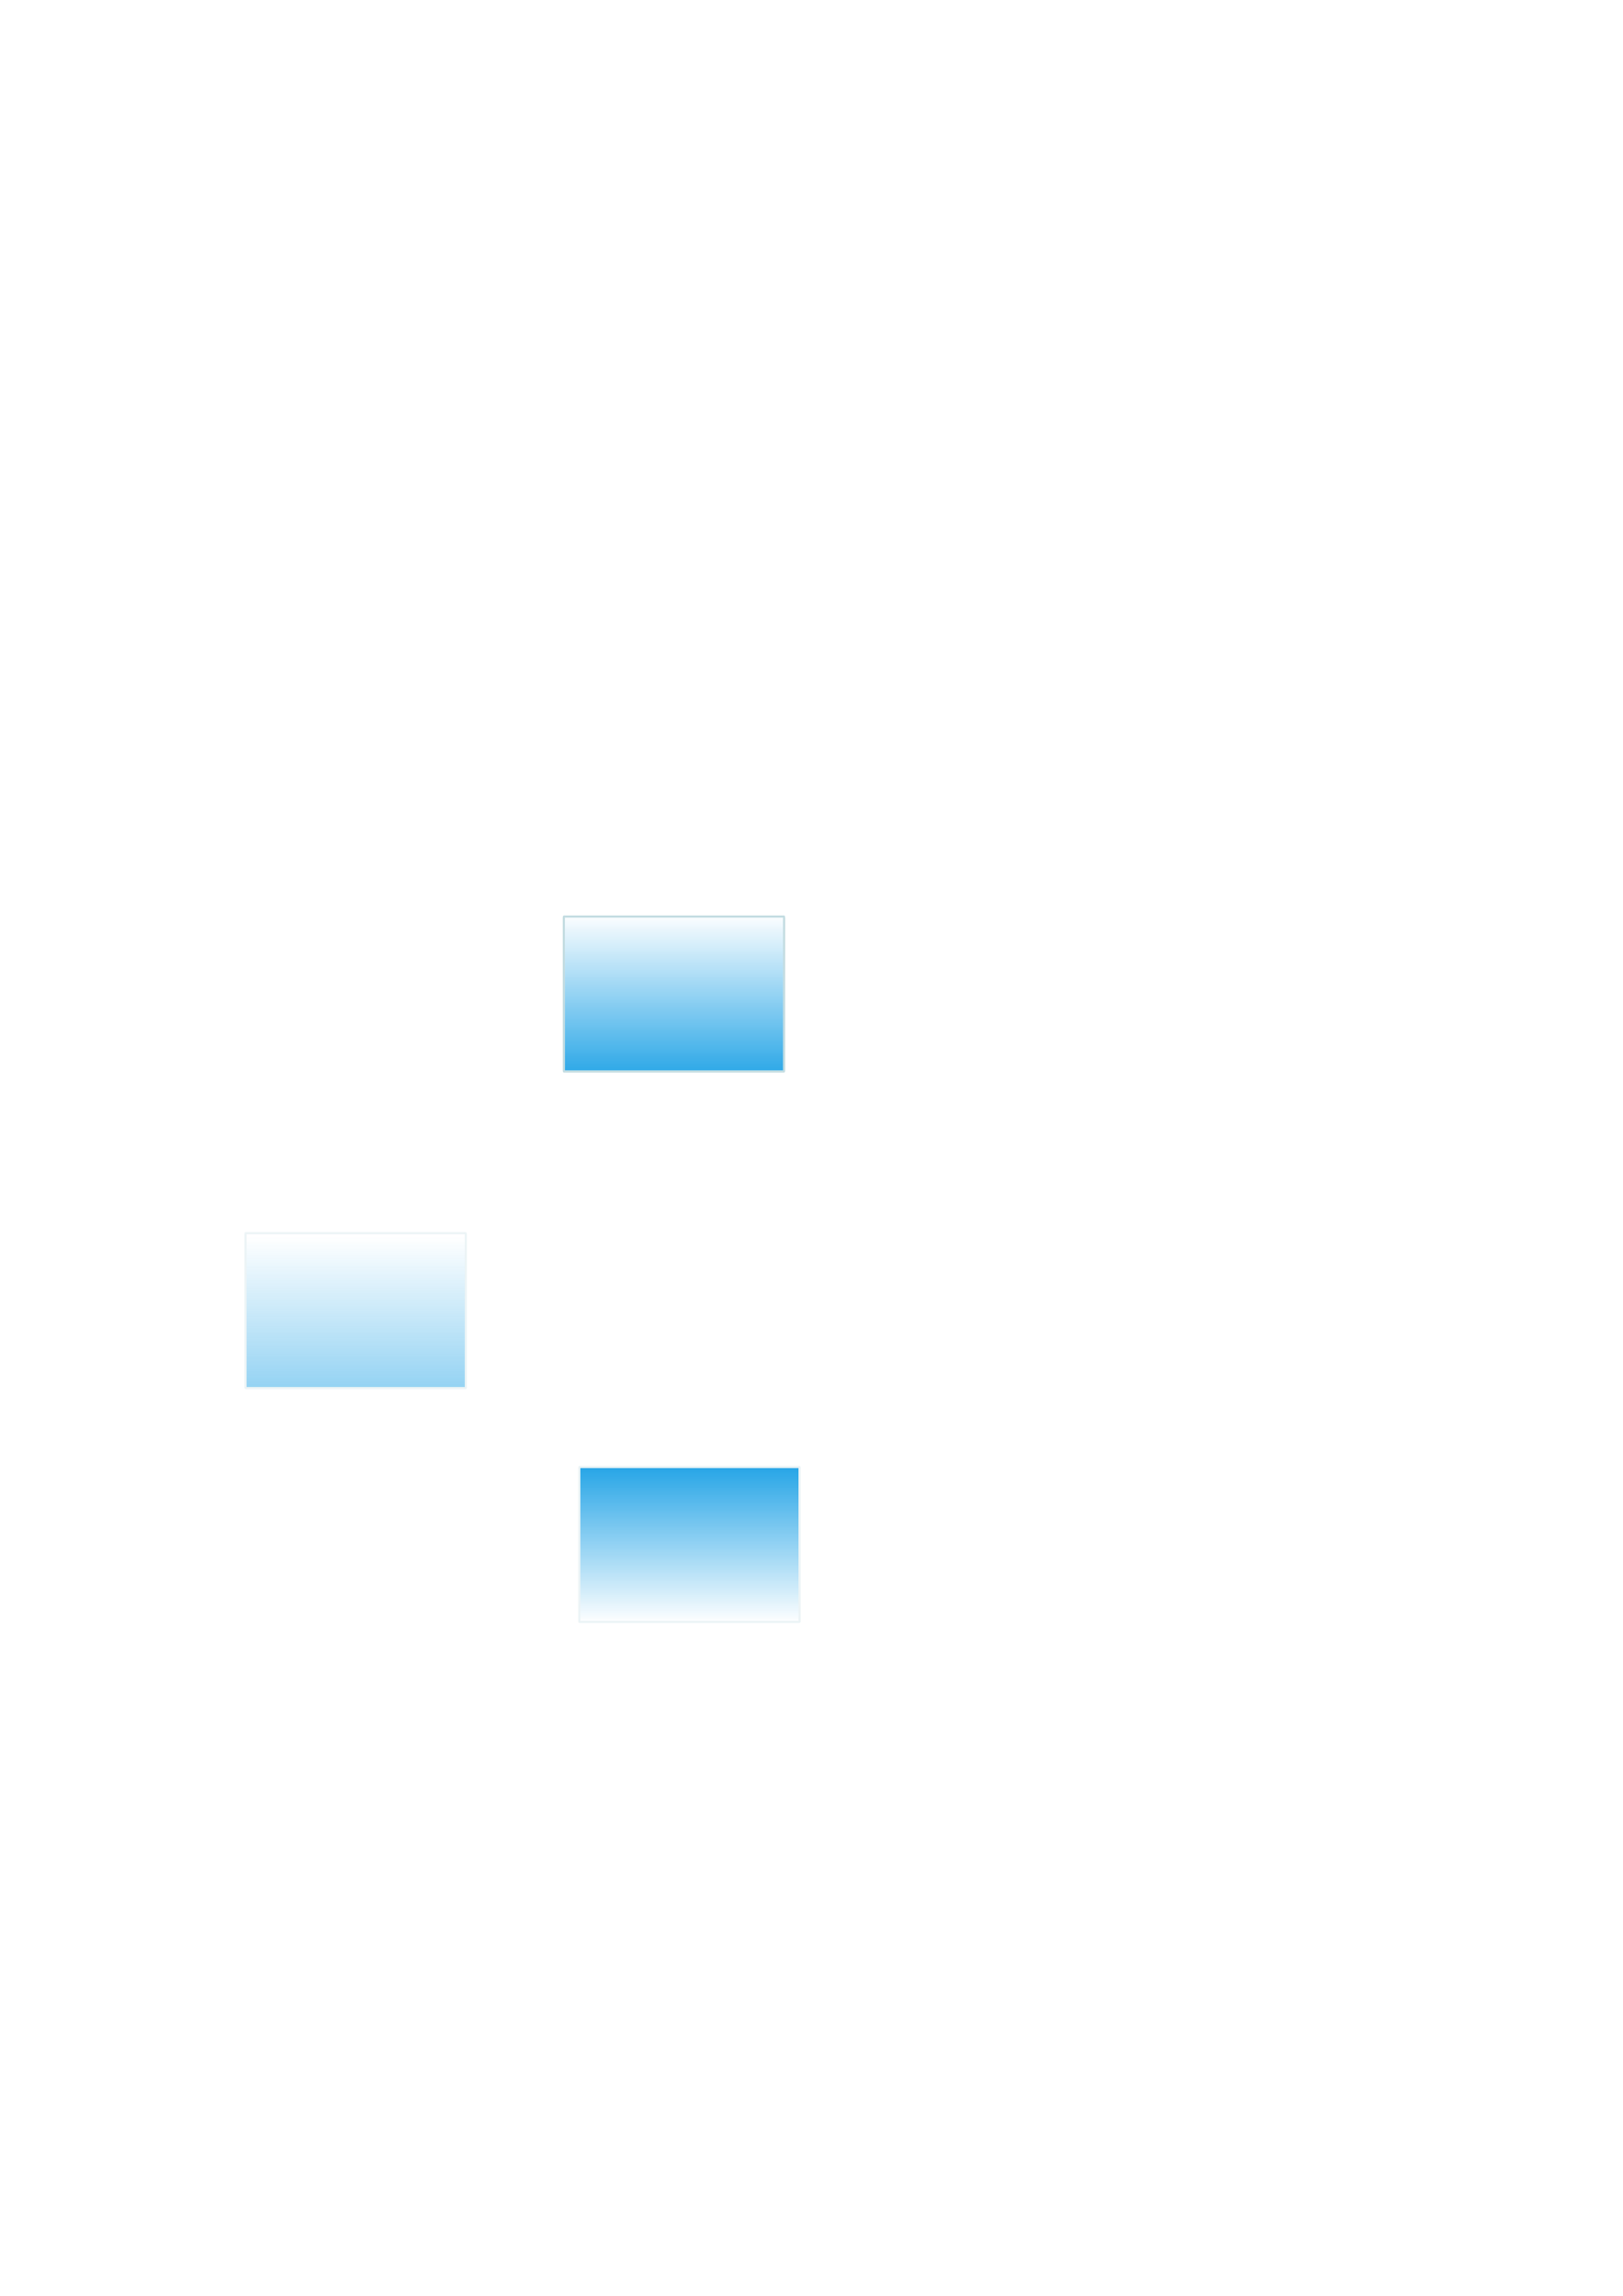 <?xml version="1.0" encoding="UTF-8" standalone="no"?>
<!-- Created with Inkscape (http://www.inkscape.org/) -->

<svg
   xmlns:dc="http://purl.org/dc/elements/1.1/"
   xmlns:cc="http://creativecommons.org/ns#"
   xmlns:rdf="http://www.w3.org/1999/02/22-rdf-syntax-ns#"
   xmlns:svg="http://www.w3.org/2000/svg"
   xmlns="http://www.w3.org/2000/svg"
   xmlns:xlink="http://www.w3.org/1999/xlink"
   xmlns:sodipodi="http://sodipodi.sourceforge.net/DTD/sodipodi-0.dtd"
   xmlns:inkscape="http://www.inkscape.org/namespaces/inkscape"
   width="744.094"
   height="1052.362"
   id="svg2"
   sodipodi:version="0.32"
   inkscape:version="0.92.3 (unknown)"
   sodipodi:docname="pager.svg"
   inkscape:output_extension="org.inkscape.output.svg.inkscape"
   version="1.1">
  <defs
     id="defs4">
    <linearGradient
       inkscape:collect="always"
       id="linearGradient897">
      <stop
         style="stop-color:#2ba7e7;stop-opacity:1;"
         offset="0"
         id="stop893" />
      <stop
         style="stop-color:#2ba7e7;stop-opacity:0;"
         offset="1"
         id="stop895" />
    </linearGradient>
    <linearGradient
       inkscape:collect="always"
       id="linearGradient889">
      <stop
         style="stop-color:#2ba7e7;stop-opacity:1;"
         offset="0"
         id="stop885" />
      <stop
         style="stop-color:#2ba7e7;stop-opacity:0;"
         offset="1"
         id="stop887" />
    </linearGradient>
    <linearGradient
       inkscape:collect="always"
       id="linearGradient881">
      <stop
         style="stop-color:#2ba7e7;stop-opacity:1;"
         offset="0"
         id="stop877" />
      <stop
         style="stop-color:#2ba7e7;stop-opacity:0;"
         offset="1"
         id="stop879" />
    </linearGradient>
    <linearGradient
       id="linearGradient3266">
      <stop
         id="stop3268"
         offset="0"
         style="stop-color:#ffffff;stop-opacity:0.235;" />
      <stop
         id="stop3270"
         offset="1"
         style="stop-color:#ffffff;stop-opacity:0.118;" />
    </linearGradient>
    <linearGradient
       id="linearGradient3240">
      <stop
         id="stop3242"
         offset="0"
         style="stop-color:#ffffff;stop-opacity:0.235;" />
      <stop
         id="stop3244"
         offset="1"
         style="stop-color:#ffffff;stop-opacity:0;" />
    </linearGradient>
    <linearGradient
       id="linearGradient3212">
      <stop
         style="stop-color:#000000;stop-opacity:0.157;"
         offset="0"
         id="stop3214" />
      <stop
         style="stop-color:#ffffff;stop-opacity:0.078;"
         offset="1"
         id="stop3216" />
    </linearGradient>
    <inkscape:perspective
       sodipodi:type="inkscape:persp3d"
       inkscape:vp_x="0 : 526.18109 : 1"
       inkscape:vp_y="0 : 1000 : 0"
       inkscape:vp_z="744.09448 : 526.18109 : 1"
       inkscape:persp3d-origin="372.04724 : 350.78739 : 1"
       id="perspective37" />
    <linearGradient
       id="linearGradient3155">
      <stop
         id="stop3157"
         offset="0"
         style="stop-color:#000000;stop-opacity:0.216;" />
      <stop
         style="stop-color:#000000;stop-opacity:0.302;"
         offset="0.75"
         id="stop3161" />
      <stop
         id="stop3159"
         offset="1"
         style="stop-color:#000000;stop-opacity:0.392;" />
    </linearGradient>
    <linearGradient
       id="linearGradient3142">
      <stop
         style="stop-color:#ffffff;stop-opacity:0.314;"
         offset="0"
         id="stop3144" />
      <stop
         id="stop3150"
         offset="0.5"
         style="stop-color:#ffffff;stop-opacity:0.039;" />
      <stop
         style="stop-color:#ffffff;stop-opacity:0.314;"
         offset="1"
         id="stop3146" />
    </linearGradient>
    <linearGradient
       id="linearGradient3141">
      <stop
         id="stop3143"
         offset="0"
         style="stop-color:#ffffff;stop-opacity:0.247;" />
      <stop
         id="stop3145"
         offset="1"
         style="stop-color:#000000;stop-opacity:0.137;" />
    </linearGradient>
    <linearGradient
       id="linearGradient3138">
      <stop
         style="stop-color:#000000;stop-opacity:0.392;"
         offset="0"
         id="stop3140" />
      <stop
         style="stop-color:#000000;stop-opacity:0.235;"
         offset="1"
         id="stop3142" />
    </linearGradient>
    <linearGradient
       inkscape:collect="always"
       xlink:href="#linearGradient3138"
       id="linearGradient3144"
       x1="138.942"
       y1="500.652"
       x2="463.477"
       y2="500.652"
       gradientUnits="userSpaceOnUse"
       gradientTransform="translate(-38.539,117.644)" />
    <linearGradient
       inkscape:collect="always"
       xlink:href="#linearGradient3138"
       id="linearGradient3150"
       gradientUnits="userSpaceOnUse"
       gradientTransform="matrix(0.81,0,0,0.81,115.398,74.065)"
       x1="138.942"
       y1="500.652"
       x2="463.477"
       y2="500.652" />
    <linearGradient
       inkscape:collect="always"
       xlink:href="#linearGradient3138"
       id="linearGradient3154"
       gradientUnits="userSpaceOnUse"
       gradientTransform="matrix(0.81,0,0,0.81,115.171,73.664)"
       x1="138.942"
       y1="500.652"
       x2="463.477"
       y2="500.652" />
    <linearGradient
       inkscape:collect="always"
       xlink:href="#linearGradient881"
       id="linearGradient883"
       x1="310.995"
       y1="492.633"
       x2="310.995"
       y2="418.633"
       gradientUnits="userSpaceOnUse" />
    <linearGradient
       inkscape:collect="always"
       xlink:href="#linearGradient889"
       id="linearGradient891"
       x1="166.069"
       y1="635.771"
       x2="166.069"
       y2="566.771"
       gradientUnits="userSpaceOnUse" />
    <linearGradient
       inkscape:collect="always"
       xlink:href="#linearGradient897"
       id="linearGradient899"
       x1="318.082"
       y1="673.932"
       x2="318.082"
       y2="743.932"
       gradientUnits="userSpaceOnUse" />
  </defs>
  <sodipodi:namedview
     id="base"
     pagecolor="#ffffff"
     bordercolor="#666666"
     borderopacity="1.0"
     gridtolerance="10000"
     guidetolerance="10"
     objecttolerance="10"
     inkscape:pageopacity="0.0"
     inkscape:pageshadow="2"
     inkscape:zoom="1"
     inkscape:cx="22.04724"
     inkscape:cy="401.47576"
     inkscape:document-units="px"
     inkscape:current-layer="layer1"
     inkscape:window-width="1280"
     inkscape:window-height="982"
     inkscape:window-x="0"
     inkscape:window-y="0"
     showgrid="false"
     inkscape:window-maximized="1" />
  <g
     inkscape:label="Layer 1"
     inkscape:groupmode="layer"
     id="layer1">
    <rect
       style="opacity:0.01;fill:#006a80;fill-opacity:0.17;stroke:none;stroke-width:1;stroke-linecap:square;stroke-linejoin:round;stroke-miterlimit:4;stroke-dasharray:none;stroke-opacity:0.078"
       id="rect3155"
       width="632.844"
       height="795.715"
       x="57.02"
       y="183.22"
       ry="16.173" />
    <path
       style="opacity:1;fill:#006a80;fill-opacity:0.078;stroke:none;stroke-width:0.999;stroke-linecap:square;stroke-linejoin:round;stroke-miterlimit:4;stroke-dasharray:none;stroke-dashoffset:0;stroke-opacity:0.784"
       d="M 214.069,565.771 C 214.069,565.217 213.846,564.771 213.569,564.771 L 213.069,564.771 L 213.069,565.771 L 214.069,565.771 z"
       id="normal-topright"
       inkscape:label="#path2452" />
    <path
       style="opacity:1;fill:#006a80;fill-opacity:0.078;stroke:none;stroke-width:0.999;stroke-linecap:square;stroke-linejoin:round;stroke-miterlimit:4;stroke-dasharray:none;stroke-dashoffset:0;stroke-opacity:0.784"
       d="M 213.069,635.771 L 213.069,636.771 L 213.569,636.771 C 213.846,636.771 214.069,636.325 214.069,635.771 L 213.069,635.771 z"
       id="normal-bottomright"
       inkscape:label="#path2450" />
    <path
       style="opacity:1;fill:#006a80;fill-opacity:0.078;stroke:none;stroke-width:0.999;stroke-linecap:square;stroke-linejoin:round;stroke-miterlimit:4;stroke-dasharray:none;stroke-dashoffset:0;stroke-opacity:0.784"
       d="M 213.069,635.771 L 214.069,635.771 L 214.069,565.771 L 213.069,565.771 L 213.069,635.771 z"
       id="normal-right"
       inkscape:label="#path2448" />
    <path
       style="opacity:1;fill:#006a80;fill-opacity:0.078;stroke:none;stroke-width:0.999;stroke-linecap:square;stroke-linejoin:round;stroke-miterlimit:4;stroke-dasharray:none;stroke-dashoffset:0;stroke-opacity:0.784"
       d="M 113.069,635.771 L 112.069,635.771 C 112.069,636.325 112.292,636.771 112.569,636.771 L 113.069,636.771 L 113.069,635.771 z"
       id="normal-bottomleft"
       inkscape:label="#path2446" />
    <path
       style="opacity:1;fill:#006a80;fill-opacity:0.078;stroke:none;stroke-width:0.999;stroke-linecap:square;stroke-linejoin:round;stroke-miterlimit:4;stroke-dasharray:none;stroke-dashoffset:0;stroke-opacity:0.784"
       d="M 113.069,565.771 L 112.069,565.771 L 112.069,635.771 L 113.069,635.771 L 113.069,565.771 z"
       id="normal-left"
       inkscape:label="#path2444" />
    <path
       style="opacity:1;fill:#006a80;fill-opacity:0.078;stroke:none;stroke-width:0.999;stroke-linecap:square;stroke-linejoin:round;stroke-miterlimit:4;stroke-dasharray:none;stroke-dashoffset:0;stroke-opacity:0.784"
       d="M 112.569,564.771 C 112.292,564.771 112.069,565.217 112.069,565.771 L 113.069,565.771 L 113.069,564.771 L 112.569,564.771 z"
       id="normal-topleft"
       inkscape:label="#rect2441" />
    <rect
       style="opacity:1;fill:#828282;fill-opacity:0;stroke:none;stroke-width:1;stroke-linecap:square;stroke-miterlimit:4;stroke-dasharray:none;stroke-opacity:0.784"
       id="normal"
       width="376.674"
       height="84.837"
       x="116.772"
       y="161.063"
       inkscape:label="#rect2162" />
    <path
       style="fill:#006a80;fill-opacity:0.078;stroke:none;stroke-width:1;stroke-linecap:square;stroke-linejoin:round;stroke-miterlimit:4;stroke-dasharray:none;stroke-opacity:0.196"
       d="M 113.069,636.771 L 213.069,636.771 L 213.069,635.771 L 113.069,635.771 L 113.069,636.771 z"
       id="normal-bottom"
       inkscape:label="#path2460" />
    <path
       style="fill:url(#linearGradient891);fill-opacity:1;stroke:none;stroke-width:1;stroke-linecap:square;stroke-linejoin:round;stroke-miterlimit:4;stroke-dasharray:none;stroke-opacity:0.196;opacity:0.5"
       d="M 113.069,635.771 L 213.069,635.771 L 213.069,565.771 L 113.069,565.771 L 113.069,635.771 z"
       id="normal-center"
       inkscape:label="#path2465" />
    <path
       style="fill:#006a80;fill-opacity:0.078;stroke:none;stroke-width:1;stroke-linecap:square;stroke-linejoin:round;stroke-miterlimit:4;stroke-dasharray:none;stroke-opacity:0.196"
       d="M 113.069,565.771 L 213.069,565.771 L 213.069,564.771 L 113.069,564.771 L 113.069,565.771 z"
       id="normal-top"
       inkscape:label="#path2470" />
    <path
       style="opacity:1;fill:#006a80;fill-opacity:0.078;stroke:none;stroke-width:0.999;stroke-linecap:square;stroke-linejoin:round;stroke-miterlimit:4;stroke-dasharray:none;stroke-dashoffset:0;stroke-opacity:0.784"
       d="M 367.082,672.932 C 367.082,672.378 366.859,671.932 366.582,671.932 L 366.082,671.932 L 366.082,672.932 L 367.082,672.932 z"
       id="active-topright"
       inkscape:label="#path2452" />
    <path
       style="opacity:1;fill:#006a80;fill-opacity:0.078;stroke:none;stroke-width:0.999;stroke-linecap:square;stroke-linejoin:round;stroke-miterlimit:4;stroke-dasharray:none;stroke-dashoffset:0;stroke-opacity:0.784"
       d="M 366.082,742.932 L 366.082,743.932 L 366.582,743.932 C 366.859,743.932 367.082,743.486 367.082,742.932 L 366.082,742.932 z"
       id="active-bottomright"
       inkscape:label="#path2450" />
    <path
       style="opacity:1;fill:#006a80;fill-opacity:0.078;stroke:none;stroke-width:0.999;stroke-linecap:square;stroke-linejoin:round;stroke-miterlimit:4;stroke-dasharray:none;stroke-dashoffset:0;stroke-opacity:0.784"
       d="M 366.082,742.932 L 367.082,742.932 L 367.082,672.932 L 366.082,672.932 L 366.082,742.932 z"
       id="active-right"
       inkscape:label="#path2448" />
    <path
       style="opacity:1;fill:#006a80;fill-opacity:0.078;stroke:none;stroke-width:0.999;stroke-linecap:square;stroke-linejoin:round;stroke-miterlimit:4;stroke-dasharray:none;stroke-dashoffset:0;stroke-opacity:0.784"
       d="M 266.082,742.932 L 265.082,742.932 C 265.082,743.486 265.305,743.932 265.582,743.932 L 266.082,743.932 L 266.082,742.932 z"
       id="active-bottomleft"
       inkscape:label="#path2446" />
    <path
       style="opacity:1;fill:#006a80;fill-opacity:0.078;stroke:none;stroke-width:0.999;stroke-linecap:square;stroke-linejoin:round;stroke-miterlimit:4;stroke-dasharray:none;stroke-dashoffset:0;stroke-opacity:0.784"
       d="M 266.082,672.932 L 265.082,672.932 L 265.082,742.932 L 266.082,742.932 L 266.082,672.932 z"
       id="active-left"
       inkscape:label="#path2444" />
    <path
       style="opacity:1;fill:#006a80;fill-opacity:0.078;stroke:none;stroke-width:0.999;stroke-linecap:square;stroke-linejoin:round;stroke-miterlimit:4;stroke-dasharray:none;stroke-dashoffset:0;stroke-opacity:0.784"
       d="M 265.582,671.932 C 265.305,671.932 265.082,672.378 265.082,672.932 L 266.082,672.932 L 266.082,671.932 L 265.582,671.932 z"
       id="active-topleft"
       inkscape:label="#rect2441" />
    <path
       style="fill:#006a80;fill-opacity:0.078;stroke:none;stroke-width:1;stroke-linecap:square;stroke-linejoin:round;stroke-miterlimit:4;stroke-dasharray:none;stroke-opacity:0.196"
       d="M 266.082,743.932 L 366.082,743.932 L 366.082,742.932 L 266.082,742.932 L 266.082,743.932 z"
       id="active-bottom"
       inkscape:label="#path2460" />
    <path
       style="fill:url(#linearGradient899);fill-opacity:1;stroke:none;stroke-width:1;stroke-linecap:square;stroke-linejoin:round;stroke-miterlimit:4;stroke-dasharray:none;stroke-opacity:0.196"
       d="M 266.082,742.932 L 366.082,742.932 L 366.082,672.932 L 266.082,672.932 L 266.082,742.932 z"
       id="active-center"
       inkscape:label="#path2465" />
    <path
       style="fill:#006a80;fill-opacity:0.078;stroke:none;stroke-width:1;stroke-linecap:square;stroke-linejoin:round;stroke-miterlimit:4;stroke-dasharray:none;stroke-opacity:0.196"
       d="M 266.082,672.932 L 366.082,672.932 L 366.082,671.932 L 266.082,671.932 L 266.082,672.932 z"
       id="active-top"
       inkscape:label="#path2470" />
    <path
       style="opacity:1;fill:#006a80;fill-opacity:0.235;stroke:none;stroke-width:0.999;stroke-linecap:square;stroke-linejoin:round;stroke-miterlimit:4;stroke-dasharray:none;stroke-dashoffset:0;stroke-opacity:0.784"
       d="M 359.995,420.633 C 359.995,420.079 359.772,419.633 359.495,419.633 L 358.995,419.633 L 358.995,420.633 L 359.995,420.633 z"
       id="hover-topright"
       inkscape:label="#path2452" />
    <path
       style="opacity:1;fill:#006a80;fill-opacity:0.235;stroke:none;stroke-width:0.999;stroke-linecap:square;stroke-linejoin:round;stroke-miterlimit:4;stroke-dasharray:none;stroke-dashoffset:0;stroke-opacity:0.784"
       d="M 358.995,490.633 L 358.995,491.633 L 359.495,491.633 C 359.772,491.633 359.995,491.187 359.995,490.633 L 358.995,490.633 z"
       id="hover-bottomright"
       inkscape:label="#path2450" />
    <path
       style="opacity:1;fill:#006a80;fill-opacity:0.235;stroke:none;stroke-width:0.999;stroke-linecap:square;stroke-linejoin:round;stroke-miterlimit:4;stroke-dasharray:none;stroke-dashoffset:0;stroke-opacity:0.784"
       d="M 358.995,490.633 L 359.995,490.633 L 359.995,420.633 L 358.995,420.633 L 358.995,490.633 z"
       id="hover-right"
       inkscape:label="#path2448" />
    <path
       style="opacity:1;fill:#006a80;fill-opacity:0.235;stroke:none;stroke-width:0.999;stroke-linecap:square;stroke-linejoin:round;stroke-miterlimit:4;stroke-dasharray:none;stroke-dashoffset:0;stroke-opacity:0.784"
       d="M 258.995,490.633 L 257.995,490.633 C 257.995,491.187 258.218,491.633 258.495,491.633 L 258.995,491.633 L 258.995,490.633 z"
       id="hover-bottomleft"
       inkscape:label="#path2446" />
    <path
       style="opacity:1;fill:#006a80;fill-opacity:0.235;stroke:none;stroke-width:0.999;stroke-linecap:square;stroke-linejoin:round;stroke-miterlimit:4;stroke-dasharray:none;stroke-dashoffset:0;stroke-opacity:0.784"
       d="M 258.995,420.633 L 257.995,420.633 L 257.995,490.633 L 258.995,490.633 L 258.995,420.633 z"
       id="hover-left"
       inkscape:label="#path2444" />
    <path
       style="opacity:1;fill:#006a80;fill-opacity:0.235;stroke:none;stroke-width:0.999;stroke-linecap:square;stroke-linejoin:round;stroke-miterlimit:4;stroke-dasharray:none;stroke-dashoffset:0;stroke-opacity:0.784"
       d="M 258.495,419.633 C 258.218,419.633 257.995,420.079 257.995,420.633 L 258.995,420.633 L 258.995,419.633 L 258.495,419.633 z"
       id="hover-topleft"
       inkscape:label="#rect2441" />
    <path
       style="fill:#006a80;fill-opacity:0.235;stroke:none;stroke-width:1;stroke-linecap:square;stroke-linejoin:round;stroke-miterlimit:4;stroke-dasharray:none;stroke-opacity:0.196"
       d="M 258.995,491.633 L 358.995,491.633 L 358.995,490.633 L 258.995,490.633 L 258.995,491.633 z"
       id="hover-bottom"
       inkscape:label="#path2460" />
    <path
       style="fill:url(#linearGradient883);fill-opacity:1;stroke:none;stroke-width:1;stroke-linecap:square;stroke-linejoin:round;stroke-miterlimit:4;stroke-dasharray:none;stroke-opacity:0.196"
       d="M 258.995,490.633 L 358.995,490.633 L 358.995,420.633 L 258.995,420.633 L 258.995,490.633 z"
       id="hover-center"
       inkscape:label="#path2465" />
    <path
       style="fill:#006a80;fill-opacity:0.235;stroke:none;stroke-width:1;stroke-linecap:square;stroke-linejoin:round;stroke-miterlimit:4;stroke-dasharray:none;stroke-opacity:0.196"
       d="M 258.995,420.633 L 358.995,420.633 L 358.995,419.633 L 258.995,419.633 L 258.995,420.633 z"
       id="hover-top"
       inkscape:label="#path2470" />
  </g>
</svg>
